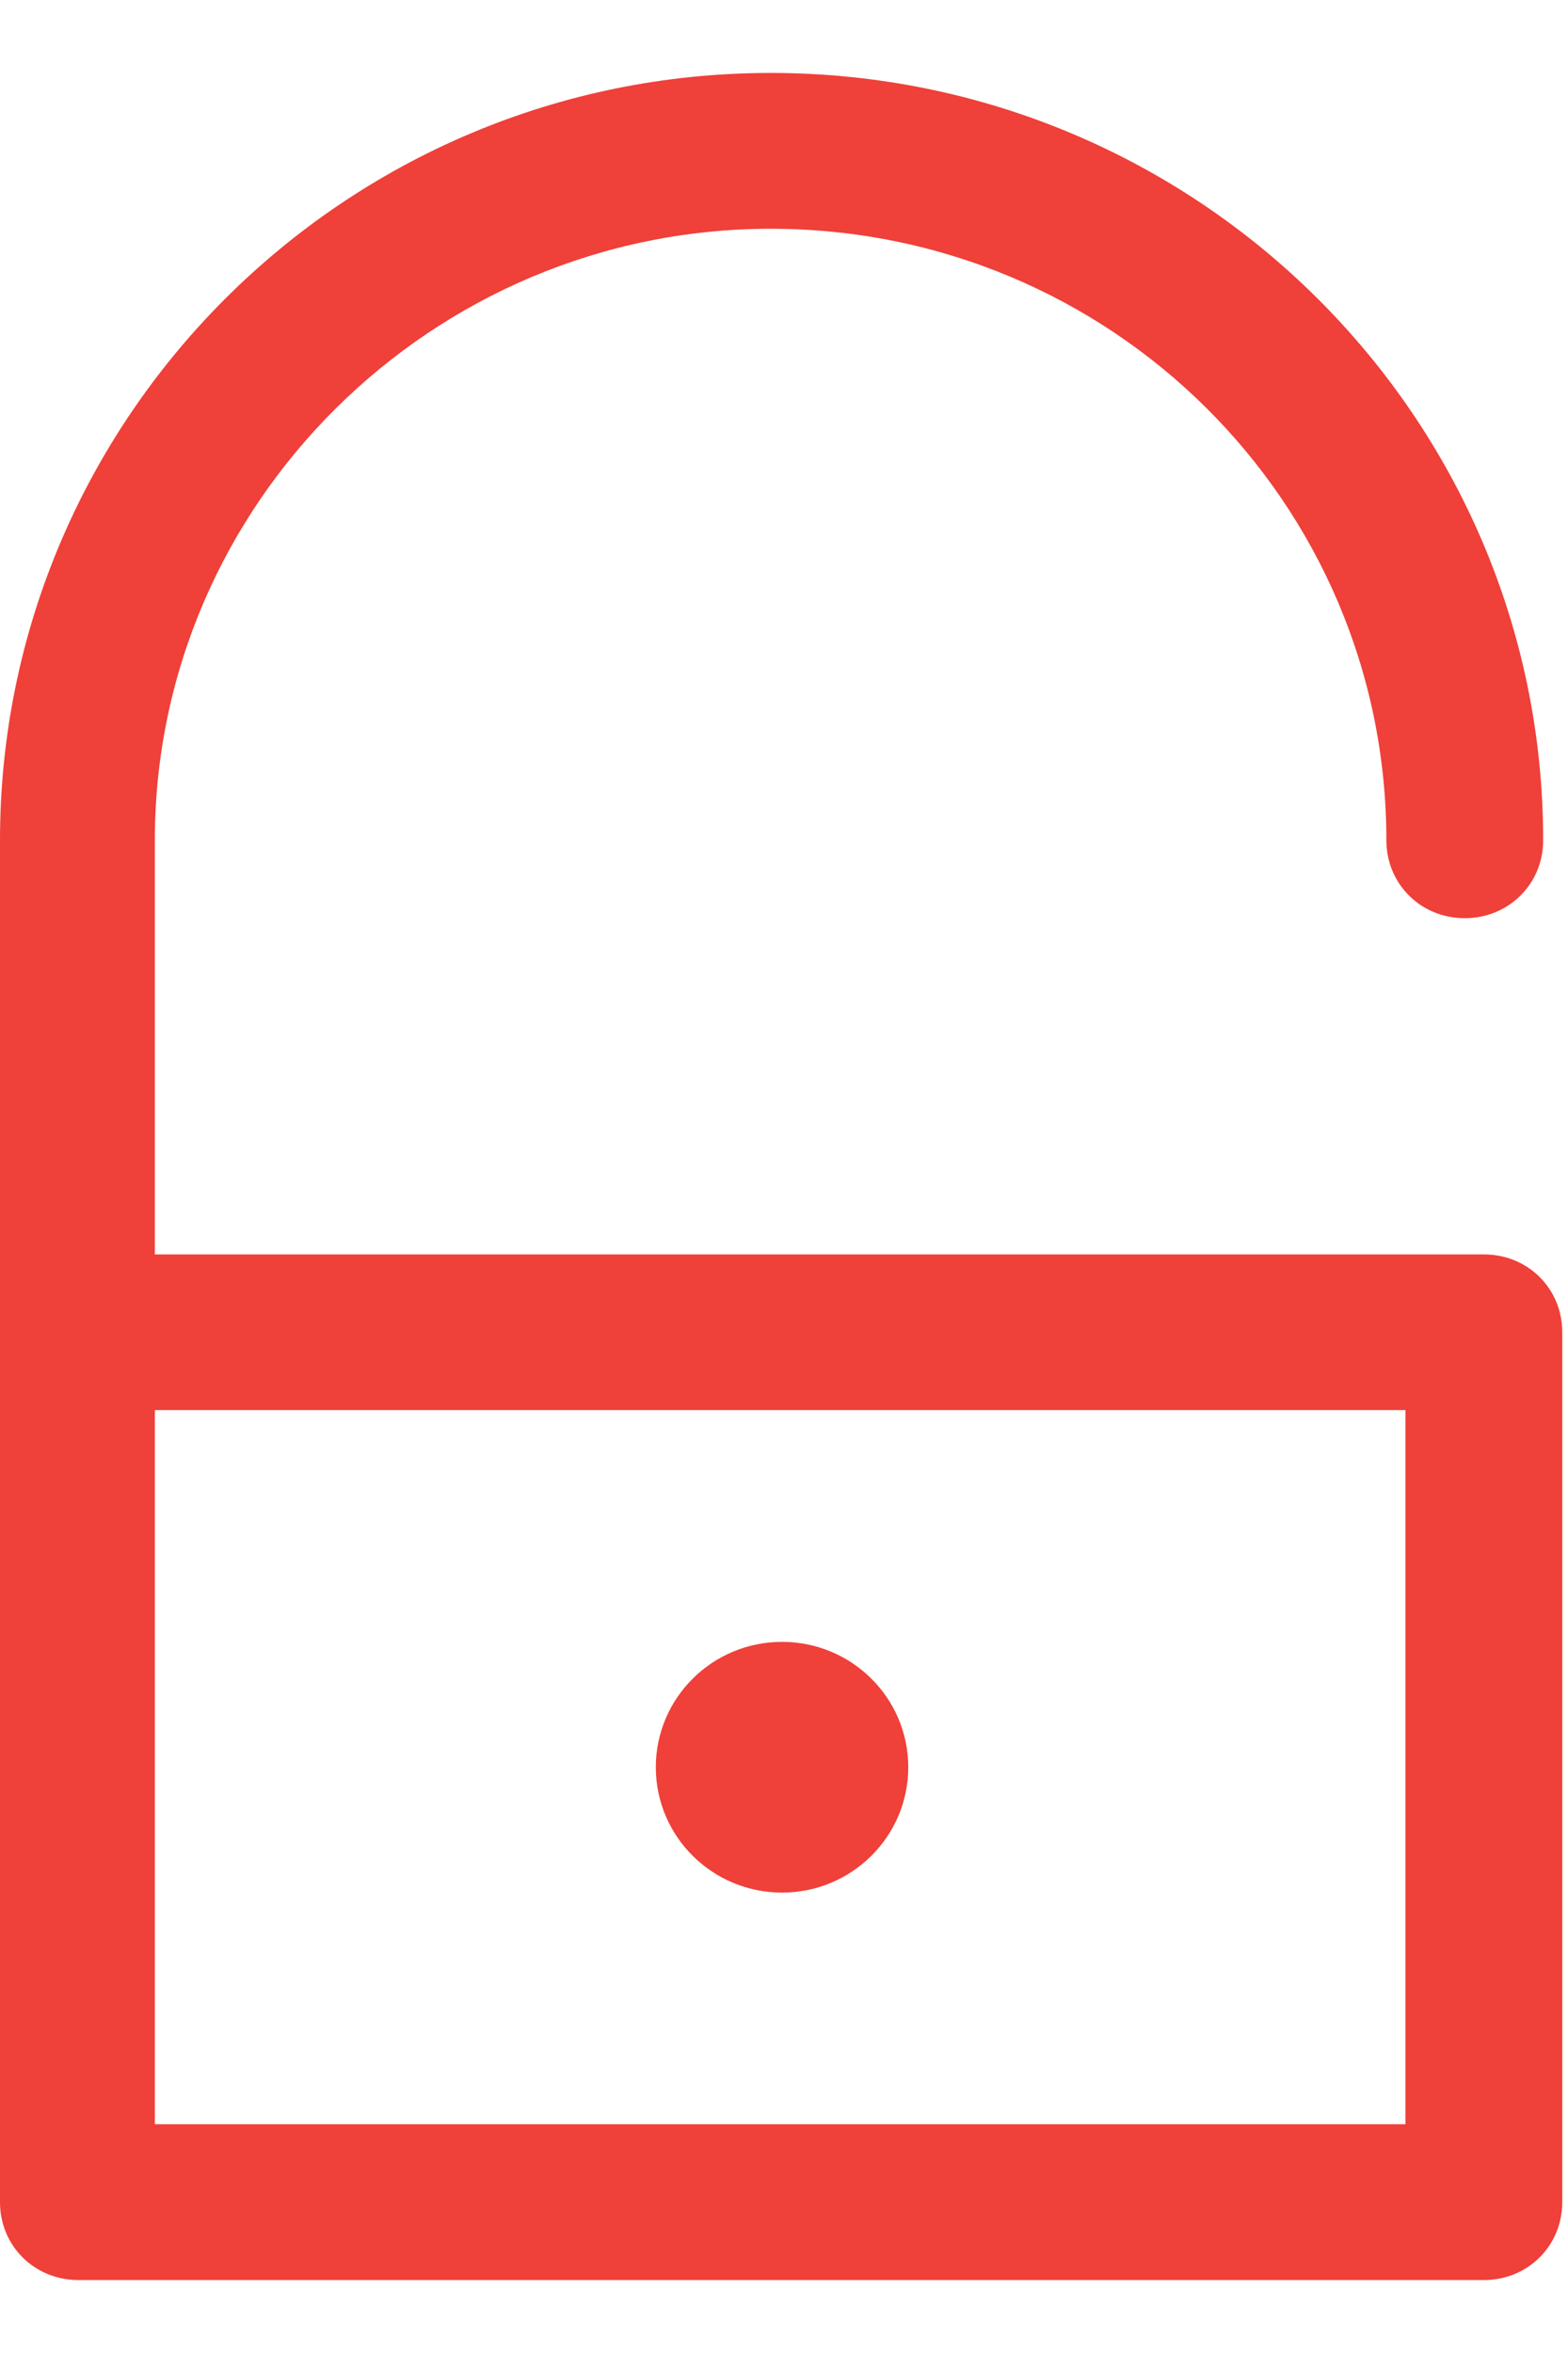 <?xml version="1.0" encoding="UTF-8"?>
<svg width="12px" height="18px" viewBox="0 0 12 18" version="1.1" xmlns="http://www.w3.org/2000/svg" xmlns:xlink="http://www.w3.org/1999/xlink">
    <!-- Generator: Sketch 41 (35326) - http://www.bohemiancoding.com/sketch -->
    <title>unlock</title>
    <desc>Created with Sketch.</desc>
    <defs></defs>
    <g id="Diseños-finales" stroke="none" stroke-width="1" fill="none" fill-rule="evenodd">
        <g id="04-Registo" transform="translate(-46, -427)" fill="#EF4039">
            <g id="contraseña" transform="translate(31, 400)">
                <g id="unlock" transform="translate(15, 27.5)">
                    <g id="Group">
                        <path d="M5.898,1.25 C8.502,1.25 10.61,3.342 10.61,5.928 C10.61,6.262 10.873,6.524 11.21,6.524 C11.546,6.524 11.81,6.262 11.81,5.928 C11.81,2.688 9.161,0.058 5.898,0.058 C2.634,0.058 0,2.703 0,5.928 L0,9.691 L0,16.346 C0,16.68 0.263,16.942 0.6,16.942 L11.356,16.942 C11.693,16.942 11.956,16.68 11.956,16.346 L11.956,9.691 C11.956,9.357 11.693,9.096 11.356,9.096 L1.185,9.096 L1.185,5.928 C1.185,3.356 3.307,1.25 5.898,1.25 Z M10.756,10.287 L10.756,15.75 L1.185,15.75 L1.185,10.287 L10.756,10.287 Z" id="Shape"></path>
                        <ellipse id="Oval" cx="5.985" cy="13.019" rx="0.966" ry="0.959"></ellipse>
                    </g>
                </g>
            </g>
        </g>
    </g>
</svg>